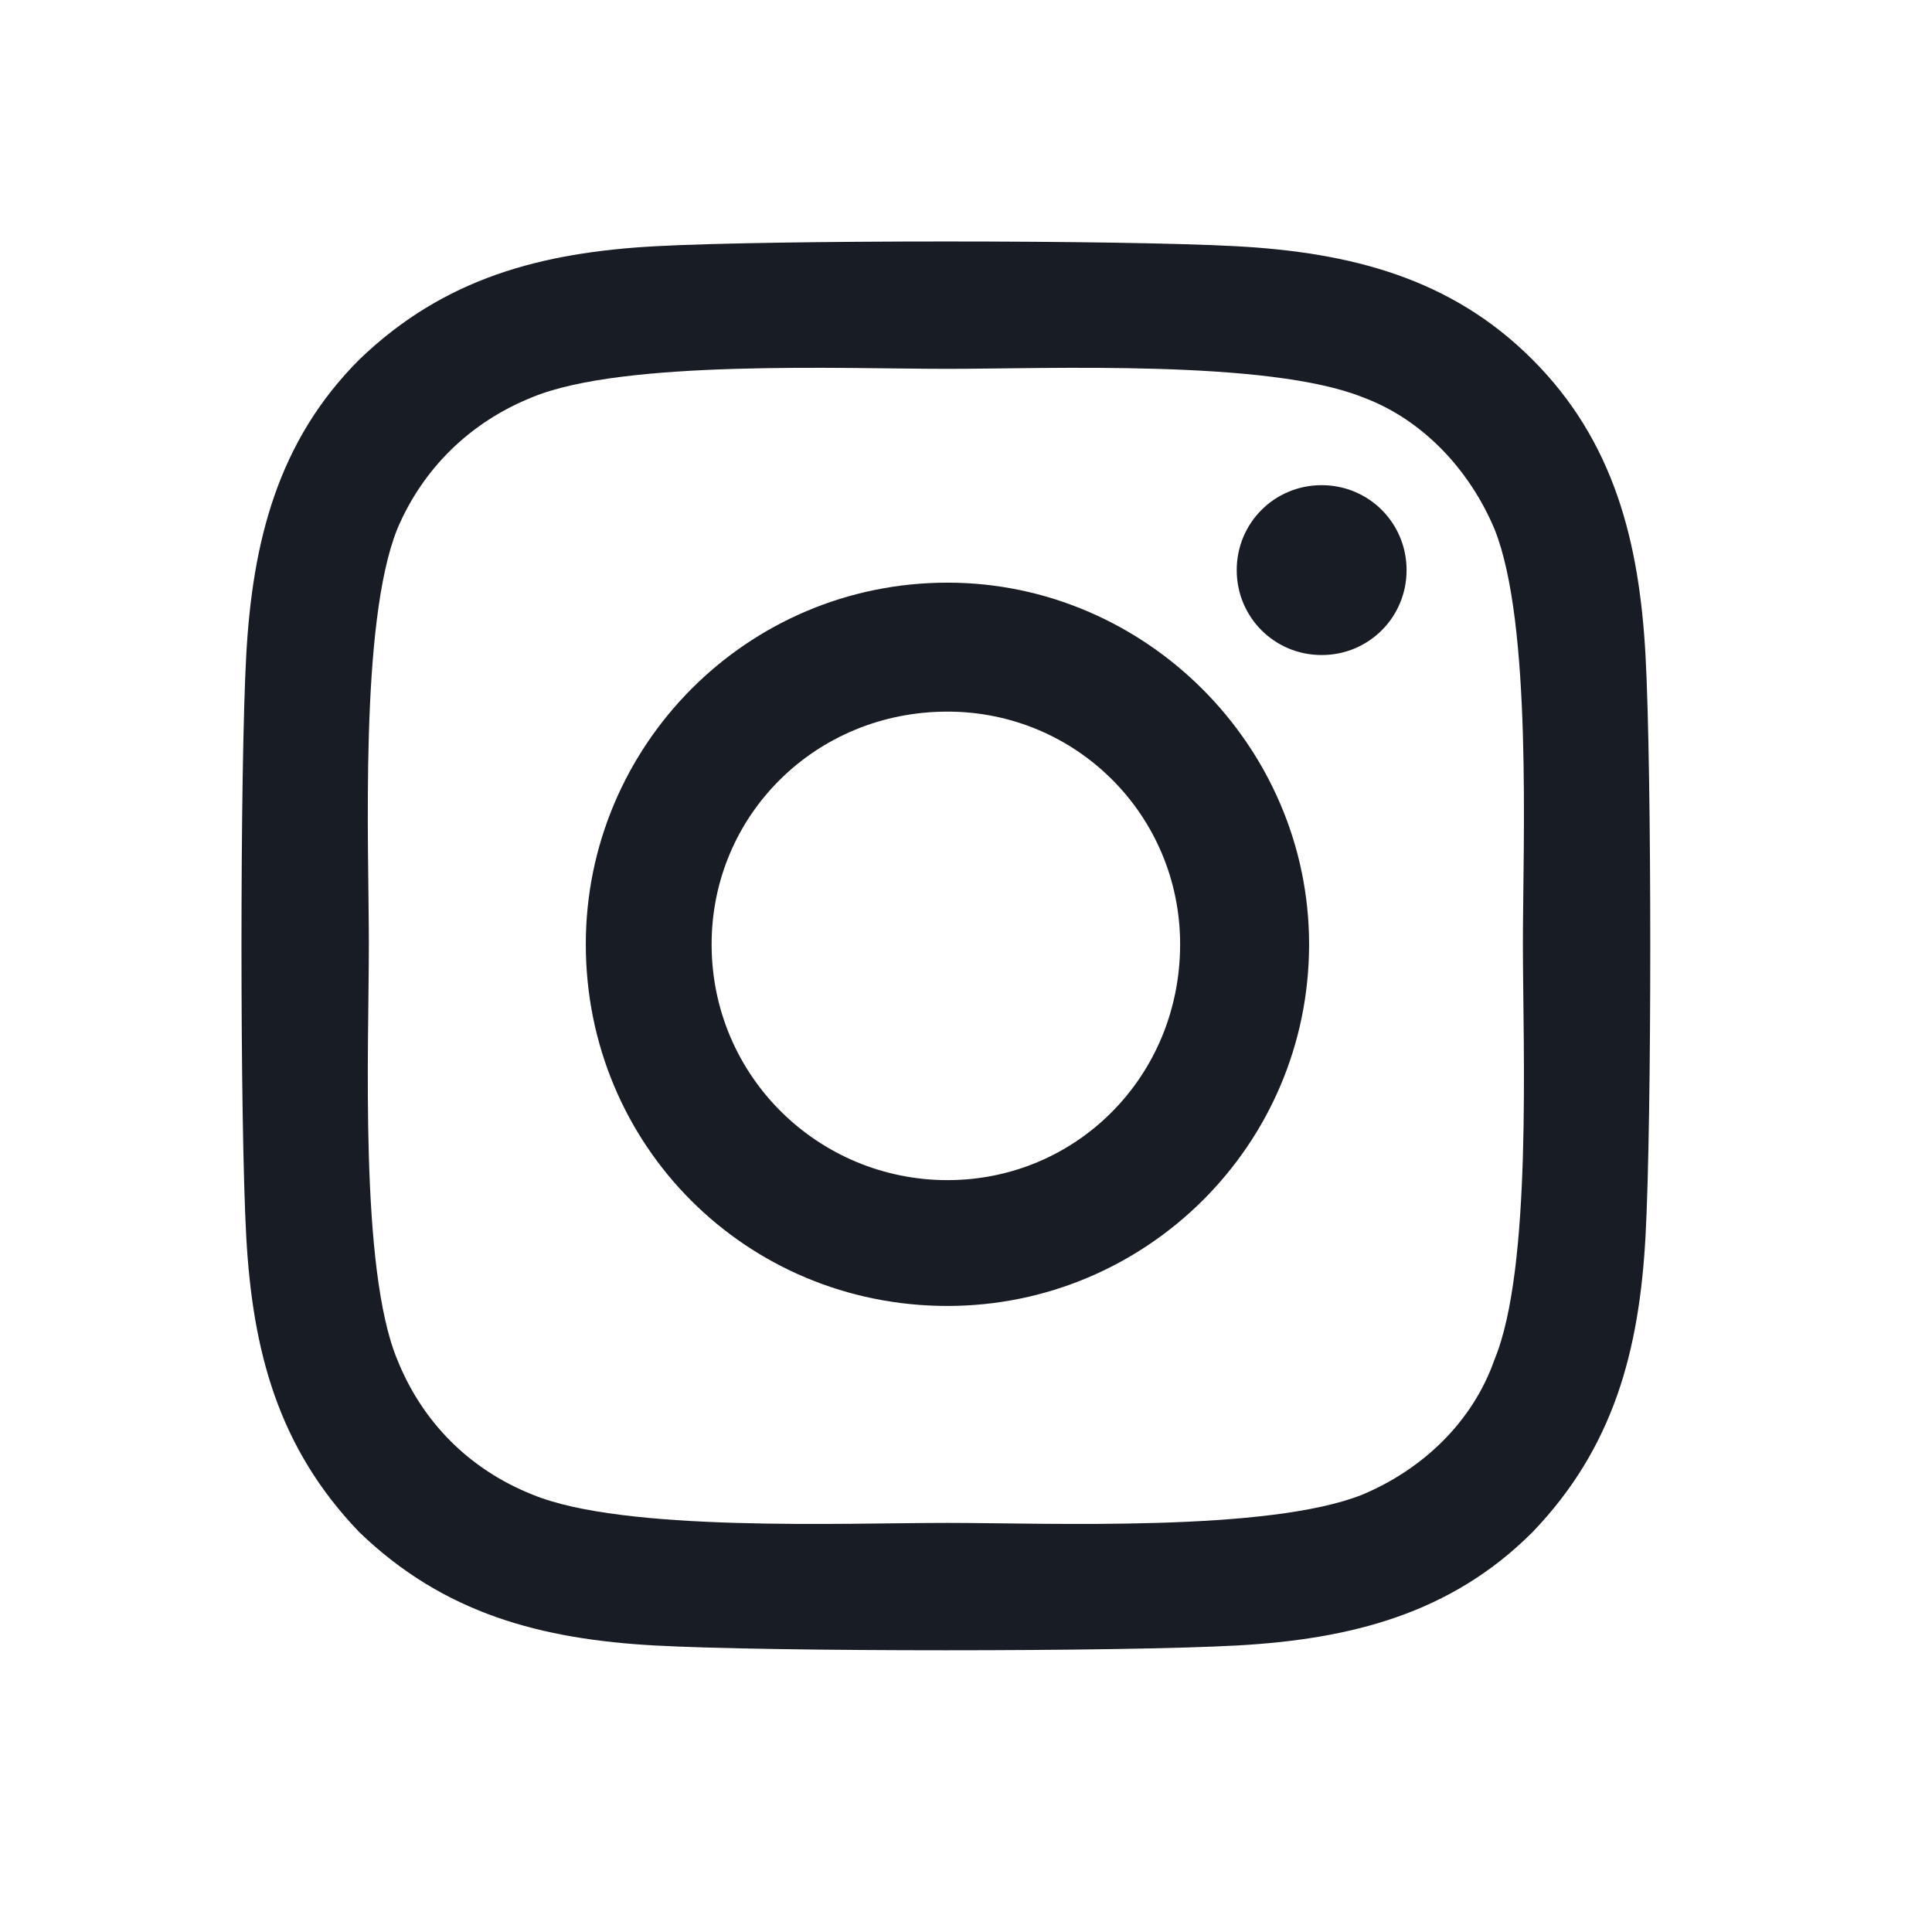 <svg width="24" height="24" viewBox="0 0 24 24" fill="none" xmlns="http://www.w3.org/2000/svg">
<path d="M11.77 7.238C9.27 7.238 7.277 9.27 7.277 11.73C7.277 14.23 9.27 16.223 11.77 16.223C14.23 16.223 16.262 14.23 16.262 11.73C16.262 9.27 14.23 7.238 11.77 7.238ZM11.77 14.66C10.168 14.66 8.84 13.371 8.84 11.73C8.84 10.129 10.129 8.84 11.77 8.84C13.371 8.84 14.66 10.129 14.66 11.73C14.66 13.371 13.371 14.66 11.77 14.66ZM17.473 7.082C17.473 6.496 17.004 6.027 16.418 6.027C15.832 6.027 15.363 6.496 15.363 7.082C15.363 7.668 15.832 8.137 16.418 8.137C17.004 8.137 17.473 7.668 17.473 7.082ZM20.441 8.137C20.363 6.73 20.051 5.48 19.035 4.465C18.02 3.449 16.77 3.137 15.363 3.059C13.918 2.98 9.582 2.98 8.137 3.059C6.73 3.137 5.52 3.449 4.465 4.465C3.449 5.48 3.137 6.73 3.059 8.137C2.98 9.582 2.98 13.918 3.059 15.363C3.137 16.77 3.449 17.98 4.465 19.035C5.52 20.051 6.73 20.363 8.137 20.441C9.582 20.52 13.918 20.52 15.363 20.441C16.77 20.363 18.02 20.051 19.035 19.035C20.051 17.98 20.363 16.77 20.441 15.363C20.52 13.918 20.52 9.582 20.441 8.137ZM18.566 16.887C18.293 17.668 17.668 18.254 16.926 18.566C15.754 19.035 13.02 18.918 11.77 18.918C10.48 18.918 7.746 19.035 6.613 18.566C5.832 18.254 5.246 17.668 4.934 16.887C4.465 15.754 4.582 13.02 4.582 11.73C4.582 10.48 4.465 7.746 4.934 6.574C5.246 5.832 5.832 5.246 6.613 4.934C7.746 4.465 10.48 4.582 11.77 4.582C13.02 4.582 15.754 4.465 16.926 4.934C17.668 5.207 18.254 5.832 18.566 6.574C19.035 7.746 18.918 10.48 18.918 11.73C18.918 13.02 19.035 15.754 18.566 16.887Z" fill="#181C24"/>
</svg>
